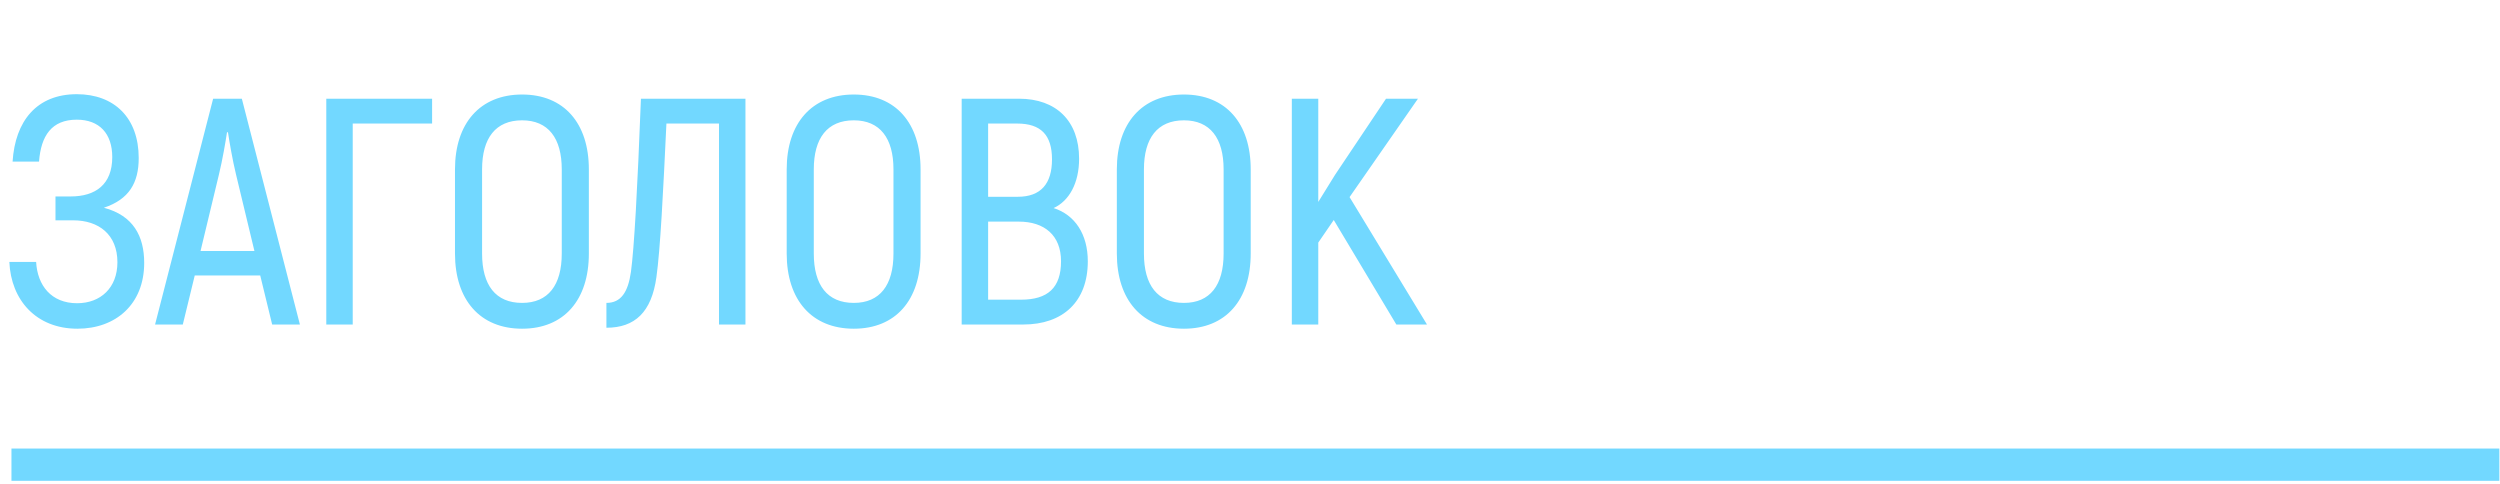 <svg width="155" height="30" viewBox="0 0 155 30" fill="none" xmlns="http://www.w3.org/2000/svg">
<path d="M0.71 28.81H154.96" stroke="#72D8FF" stroke-width="2" stroke-miterlimit="10"/>
<path d="M6.44 12.88C8.26 13.36 8.94 14.64 8.94 16.3C8.94 18.86 7.18 20.38 4.8 20.38C2.24 20.38 0.68 18.6 0.58 16.24H2.24C2.32 17.7 3.18 18.8 4.78 18.8C6.24 18.8 7.28 17.84 7.28 16.26C7.28 14.54 6.12 13.66 4.54 13.66H3.44V12.18H4.38C5.92 12.18 6.96 11.44 6.96 9.74C6.96 8.28 6.16 7.42 4.76 7.42C3.2 7.42 2.54 8.42 2.42 10.02H0.78C0.94 7.5 2.28 5.84 4.76 5.84C7.08 5.84 8.6 7.3 8.6 9.8C8.6 11.34 8 12.36 6.44 12.88ZM16.874 20.12L16.134 17.08H12.074L11.334 20.12H9.614L13.214 6.12H14.994L18.594 20.12H16.874ZM12.434 15.56H15.774L14.634 10.82C14.414 9.92 14.214 8.74 14.134 8.2H14.074C13.994 8.74 13.794 9.92 13.574 10.82L12.434 15.56ZM26.79 6.12V7.66H21.869V20.12H20.23V6.12H26.79ZM32.369 20.38C29.769 20.38 28.209 18.6 28.209 15.72V10.5C28.209 7.64 29.769 5.86 32.369 5.86C34.969 5.86 36.509 7.64 36.509 10.5V15.72C36.509 18.6 34.969 20.38 32.369 20.38ZM32.369 18.78C33.989 18.78 34.829 17.68 34.829 15.72V10.5C34.829 8.56 33.989 7.46 32.369 7.46C30.729 7.46 29.889 8.56 29.889 10.5V15.72C29.889 17.68 30.729 18.78 32.369 18.78ZM39.738 6.12H46.218V20.12H44.578V7.66H41.318C41.118 11.9 40.938 15.48 40.698 17.18C40.398 19.36 39.358 20.32 37.598 20.32V18.78C38.498 18.78 38.938 18.12 39.118 16.86C39.318 15.38 39.518 11.84 39.738 6.12ZM52.935 20.38C50.335 20.38 48.775 18.6 48.775 15.72V10.5C48.775 7.64 50.335 5.86 52.935 5.86C55.535 5.86 57.075 7.64 57.075 10.5V15.72C57.075 18.6 55.535 20.38 52.935 20.38ZM52.935 18.78C54.555 18.78 55.395 17.68 55.395 15.72V10.5C55.395 8.56 54.555 7.46 52.935 7.46C51.295 7.46 50.455 8.56 50.455 10.5V15.72C50.455 17.68 51.295 18.78 52.935 18.78ZM65.324 12.9C66.644 13.32 67.444 14.52 67.444 16.2C67.444 18.7 65.904 20.12 63.444 20.12H59.624V6.12H63.184C65.484 6.12 66.904 7.5 66.904 9.84C66.904 11.36 66.284 12.46 65.324 12.9ZM63.064 7.66H61.264V12.2H63.104C64.524 12.2 65.224 11.4 65.224 9.88C65.224 8.36 64.524 7.66 63.064 7.66ZM63.304 18.58C64.964 18.58 65.784 17.84 65.784 16.2C65.784 14.58 64.744 13.74 63.164 13.74H61.264V18.58H63.304ZM73.404 20.38C70.804 20.38 69.244 18.6 69.244 15.72V10.5C69.244 7.64 70.804 5.86 73.404 5.86C76.004 5.86 77.544 7.64 77.544 10.5V15.72C77.544 18.6 76.004 20.38 73.404 20.38ZM73.404 18.78C75.024 18.78 75.864 17.68 75.864 15.72V10.5C75.864 8.56 75.024 7.46 73.404 7.46C71.764 7.46 70.924 8.56 70.924 10.5V15.72C70.924 17.68 71.764 18.78 73.404 18.78ZM86.573 20.12L82.693 13.64L81.733 15.04V20.12H80.093V6.12H81.733V12.52L82.773 10.84L85.933 6.12H87.913L83.673 12.22L88.473 20.12H86.573Z" fill="#72D8FF"/>
</svg>
 